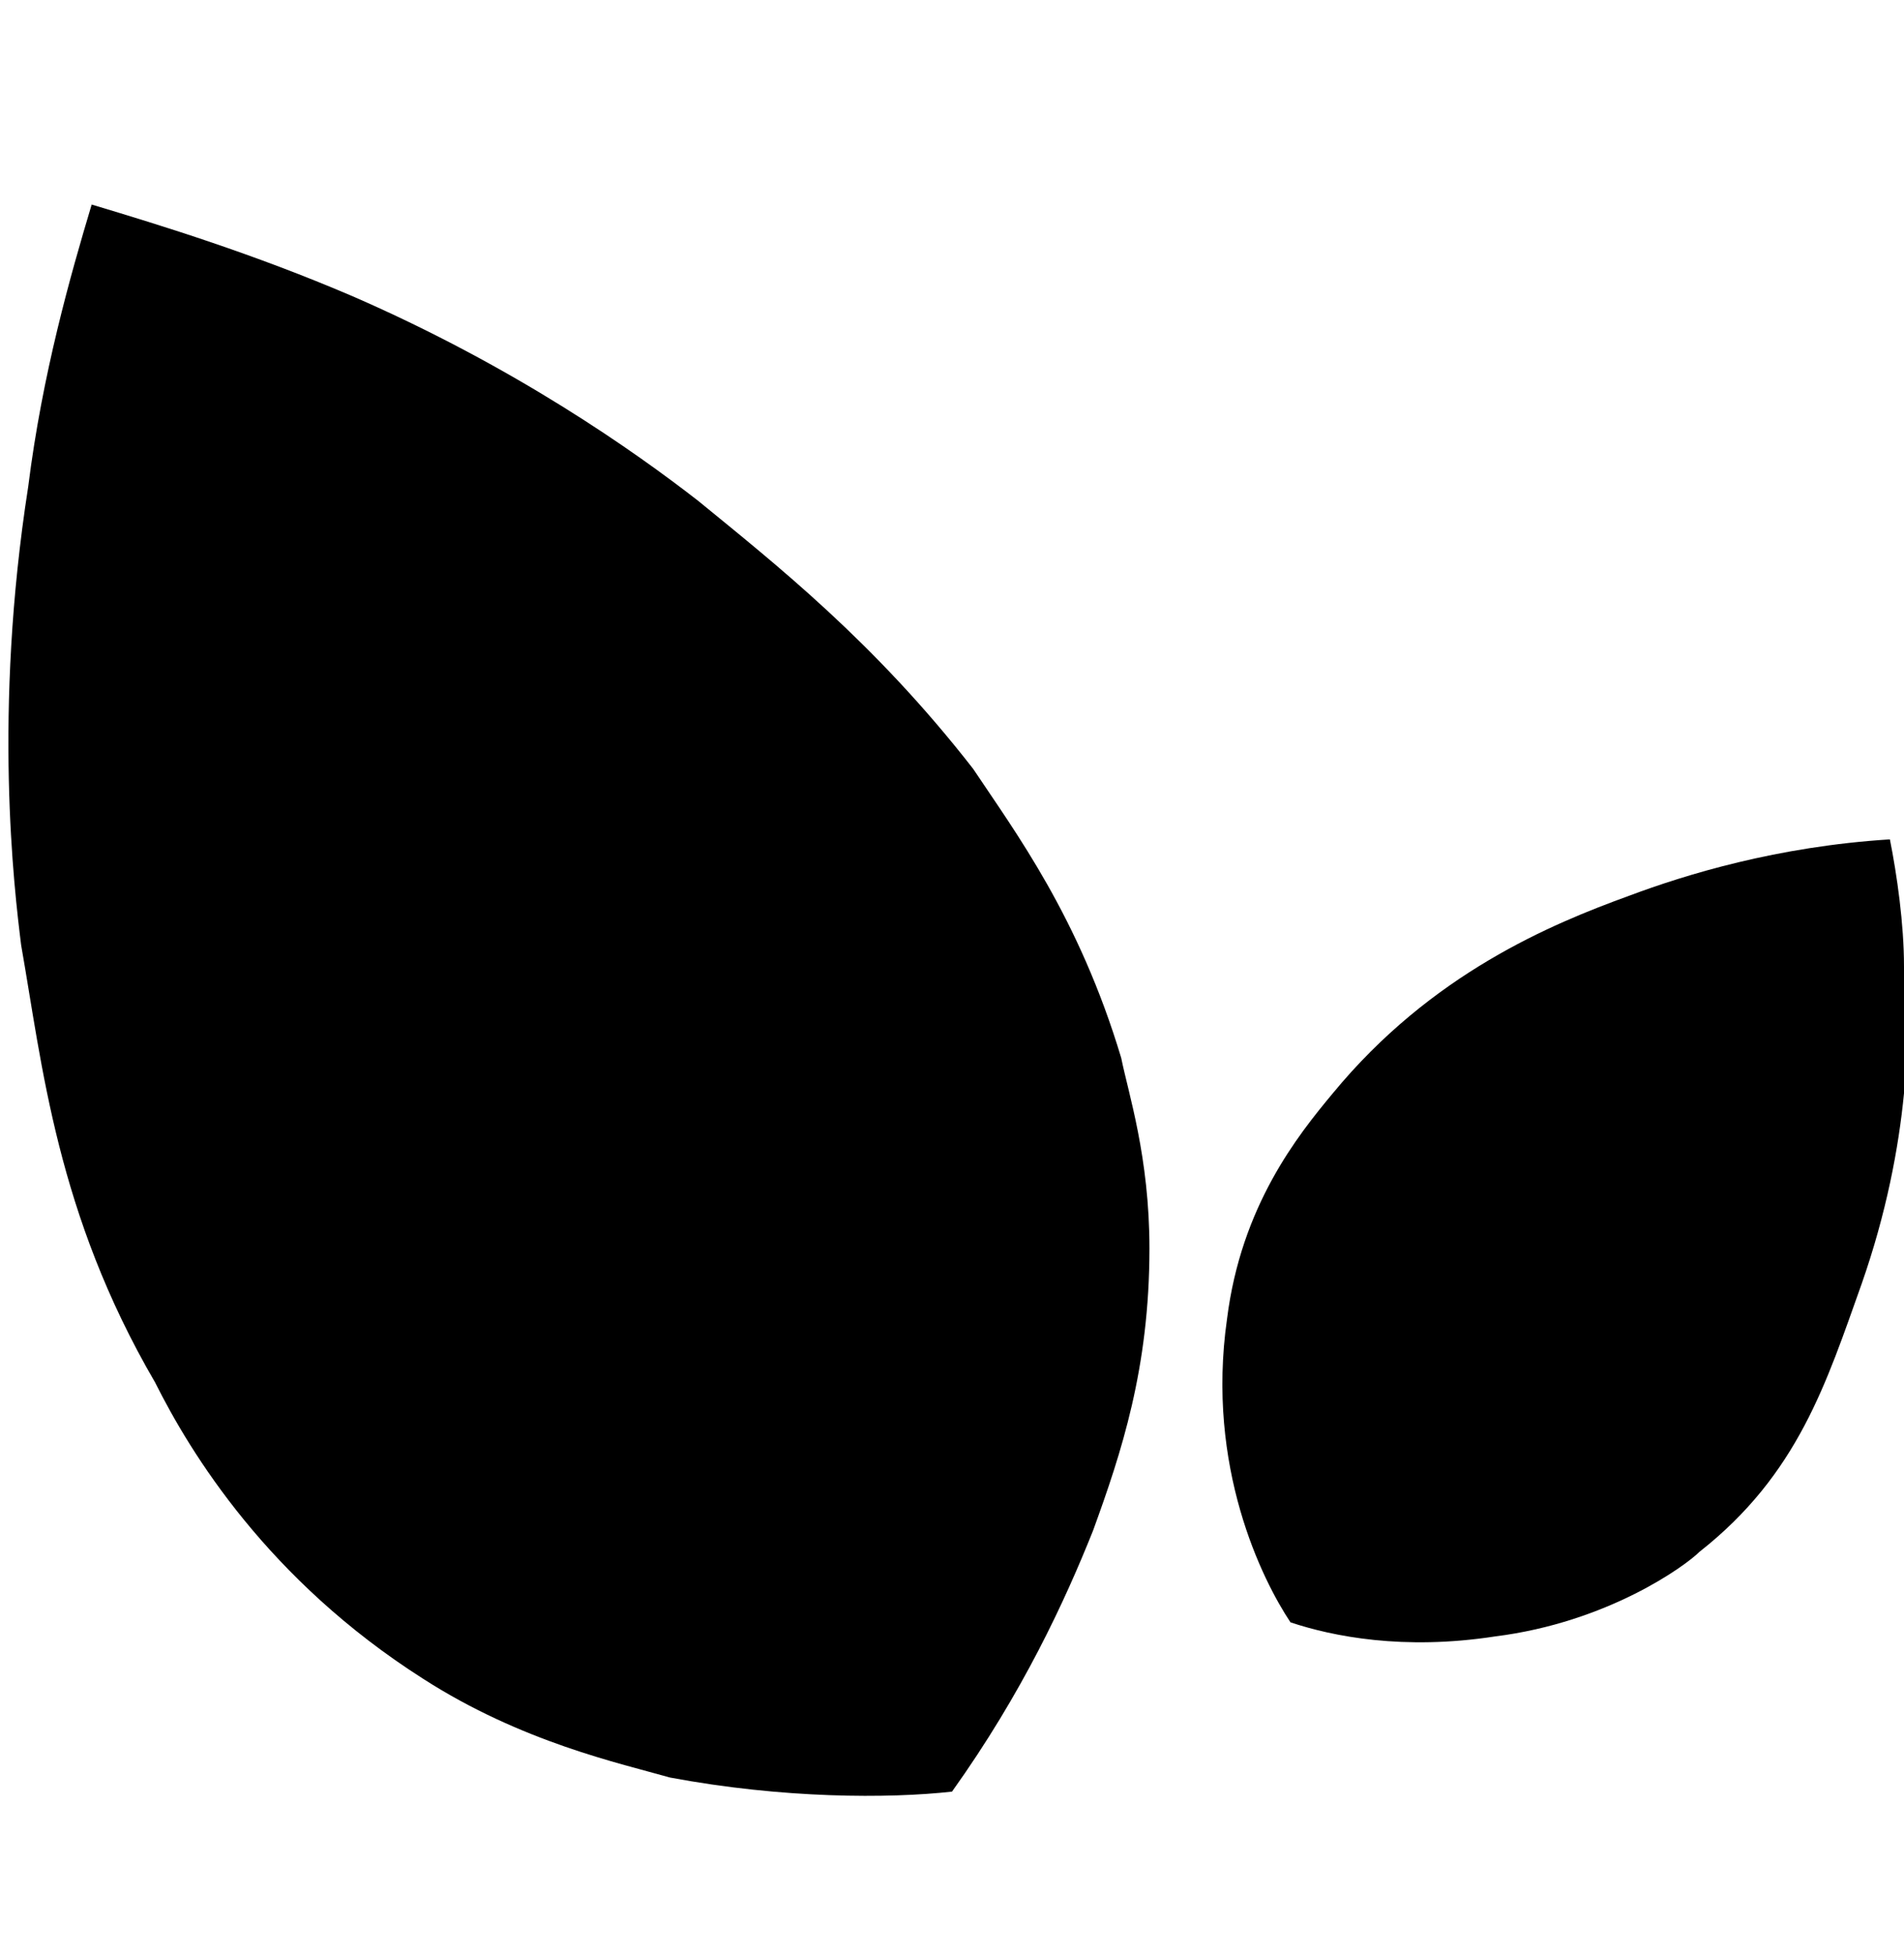 <?xml version="1.0" encoding="utf-8"?>
<!-- Generator: Adobe Illustrator 23.0.2, SVG Export Plug-In . SVG Version: 6.00 Build 0)  -->
<svg version="1.1" id="Layer_1" xmlns="http://www.w3.org/2000/svg" xmlns:xlink="http://www.w3.org/1999/xlink" x="0px" y="0px"
	 viewBox="0 0 27 27.7" style="enable-background:new 0 0 27 27.7;" xml:space="preserve">
<path d="M1.3,2.9c1,0.3,2.3,0.7,3.7,1.3c2.3,1,4,2.2,4.9,2.9c1.1,0.9,2.5,2,3.9,3.8c0.6,0.9,1.5,2.1,2.1,4.1
	c0.1,0.5,0.4,1.4,0.4,2.7c0,1.7-0.4,2.9-0.8,4c-0.4,1-1,2.3-2,3.7c-0.9,0.1-2.4,0.1-4-0.2C8.8,25,7.4,24.7,6,23.8
	c-2.2-1.4-3.3-3.2-3.8-4.2c-1.4-2.4-1.6-4.5-1.9-6.2c-0.1-0.8-0.4-3.3,0.1-6.5C0.6,5.3,1,3.9,1.3,2.9z"/>
<path d="M26.8,11.9c-1.6,0.1-2.9,0.5-3.7,0.8c-1.1,0.4-2.8,1.1-4.2,2.8c-0.5,0.6-1.3,1.6-1.5,3.2c-0.3,2.1,0.5,3.7,0.9,4.3
	c0.6,0.2,1.6,0.4,2.9,0.2c1.6-0.2,2.7-1,2.9-1.2c1.4-1.1,1.8-2.4,2.3-3.8c0.7-2,0.7-3.7,0.6-4.5C27,13.1,26.9,12.4,26.8,11.9z"/>
</svg>
